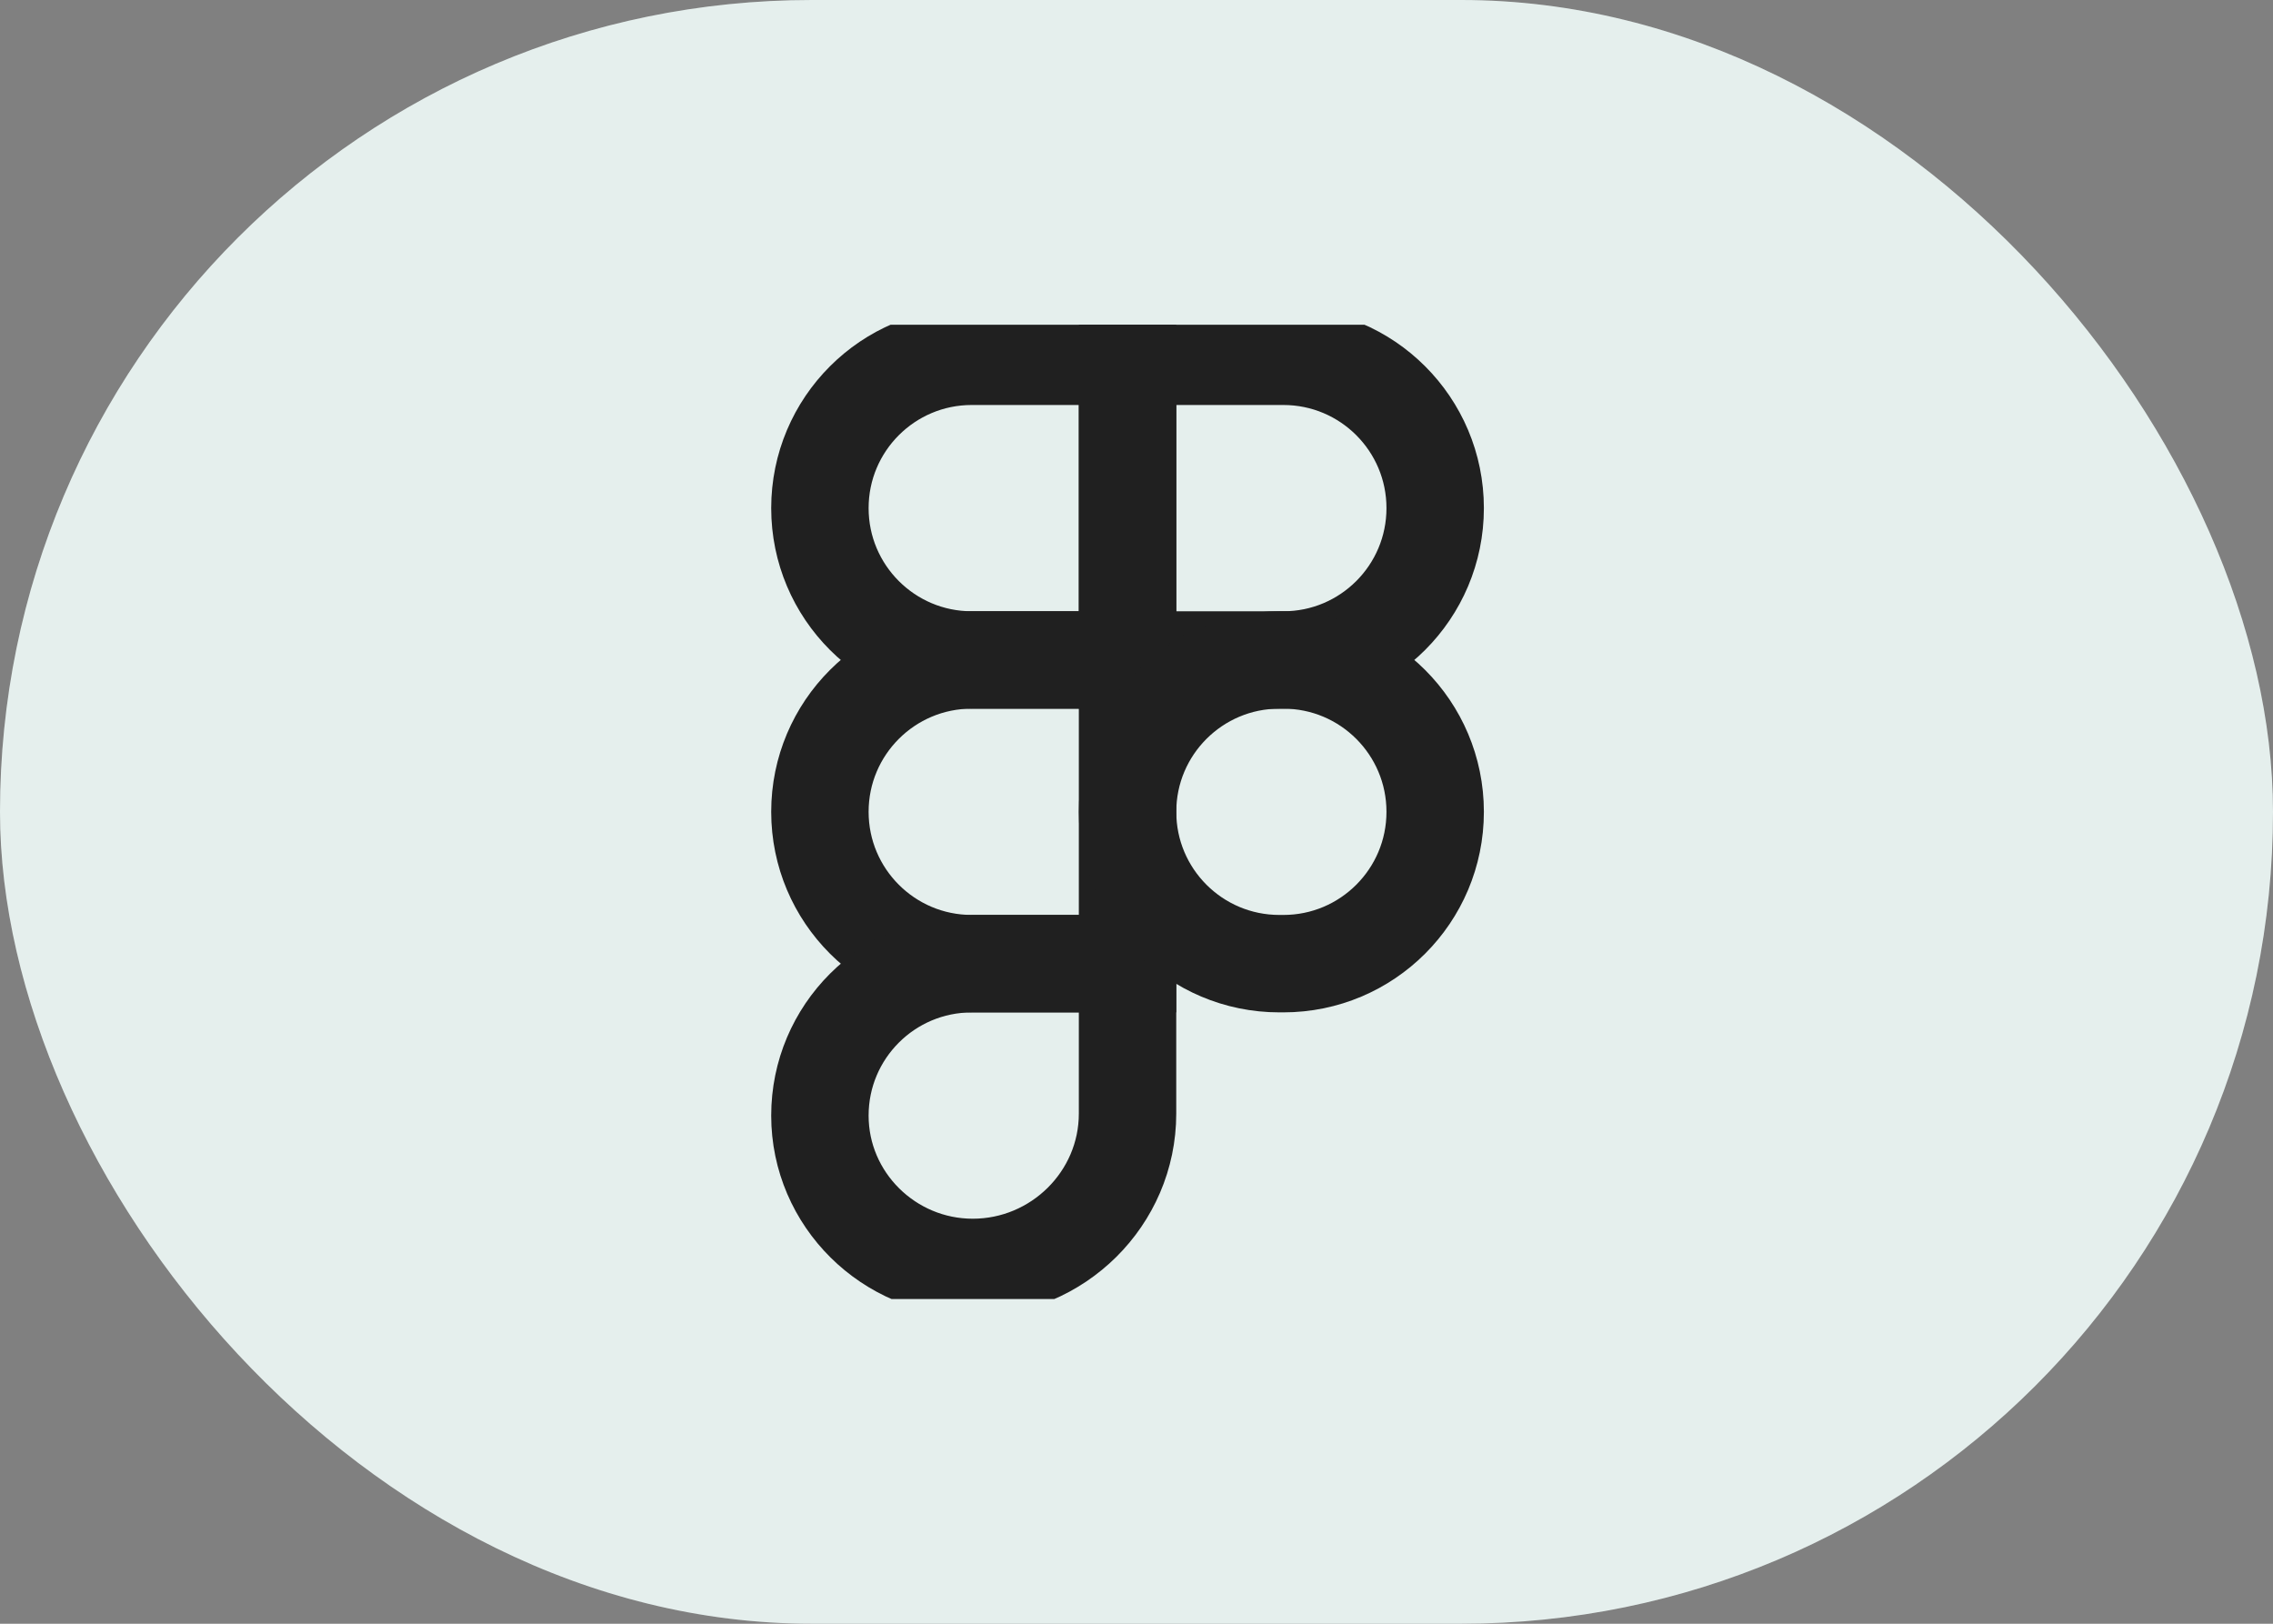<svg width="70" height="50" viewBox="0 0 70 50" fill="none" xmlns="http://www.w3.org/2000/svg">
<rect x="0" y="0" width="70" height="50" fill="#808080" stroke="none"/>
<rect width="70" height="50" rx="25" fill="#F3FEFC"/>
<rect width="70" height="50" rx="25" fill="black" fill-opacity="0.06"/>
<g clip-path="url(#clip0_4757_1444)">
<path d="M44.198 15.647C44.198 18.229 42.105 20.323 39.522 20.323H34.725V10.971H39.522C42.105 10.971 44.198 13.064 44.198 15.647Z" stroke="#202020" stroke-width="3"/>
<path d="M25.25 15.647C25.25 18.229 27.344 20.323 29.926 20.323H34.724V10.971H29.926C27.344 10.971 25.25 13.064 25.25 15.647Z" stroke="#202020" stroke-width="3"/>
<path d="M25.25 24.998C25.25 27.581 27.344 29.674 29.926 29.674H34.724V20.322H29.926C27.344 20.322 25.25 22.416 25.25 24.998Z" stroke="#202020" stroke-width="3"/>
<path d="M25.25 34.352C25.25 36.934 27.374 39.028 29.956 39.028C32.572 39.028 34.724 36.907 34.724 34.291V29.676H29.926C27.344 29.676 25.25 31.769 25.25 34.352Z" stroke="#202020" stroke-width="3"/>
<path d="M34.725 24.998C34.725 27.581 36.818 29.674 39.401 29.674H39.522C42.105 29.674 44.198 27.581 44.198 24.998C44.198 22.416 42.105 20.322 39.522 20.322H39.401C36.818 20.322 34.725 22.416 34.725 24.998Z" stroke="#202020" stroke-width="3"/>
</g>
<defs>
<clipPath id="clip0_4757_1444">
<rect width="30" height="30" fill="white" transform="translate(20 10)"/>
</clipPath>
</defs>
</svg>
